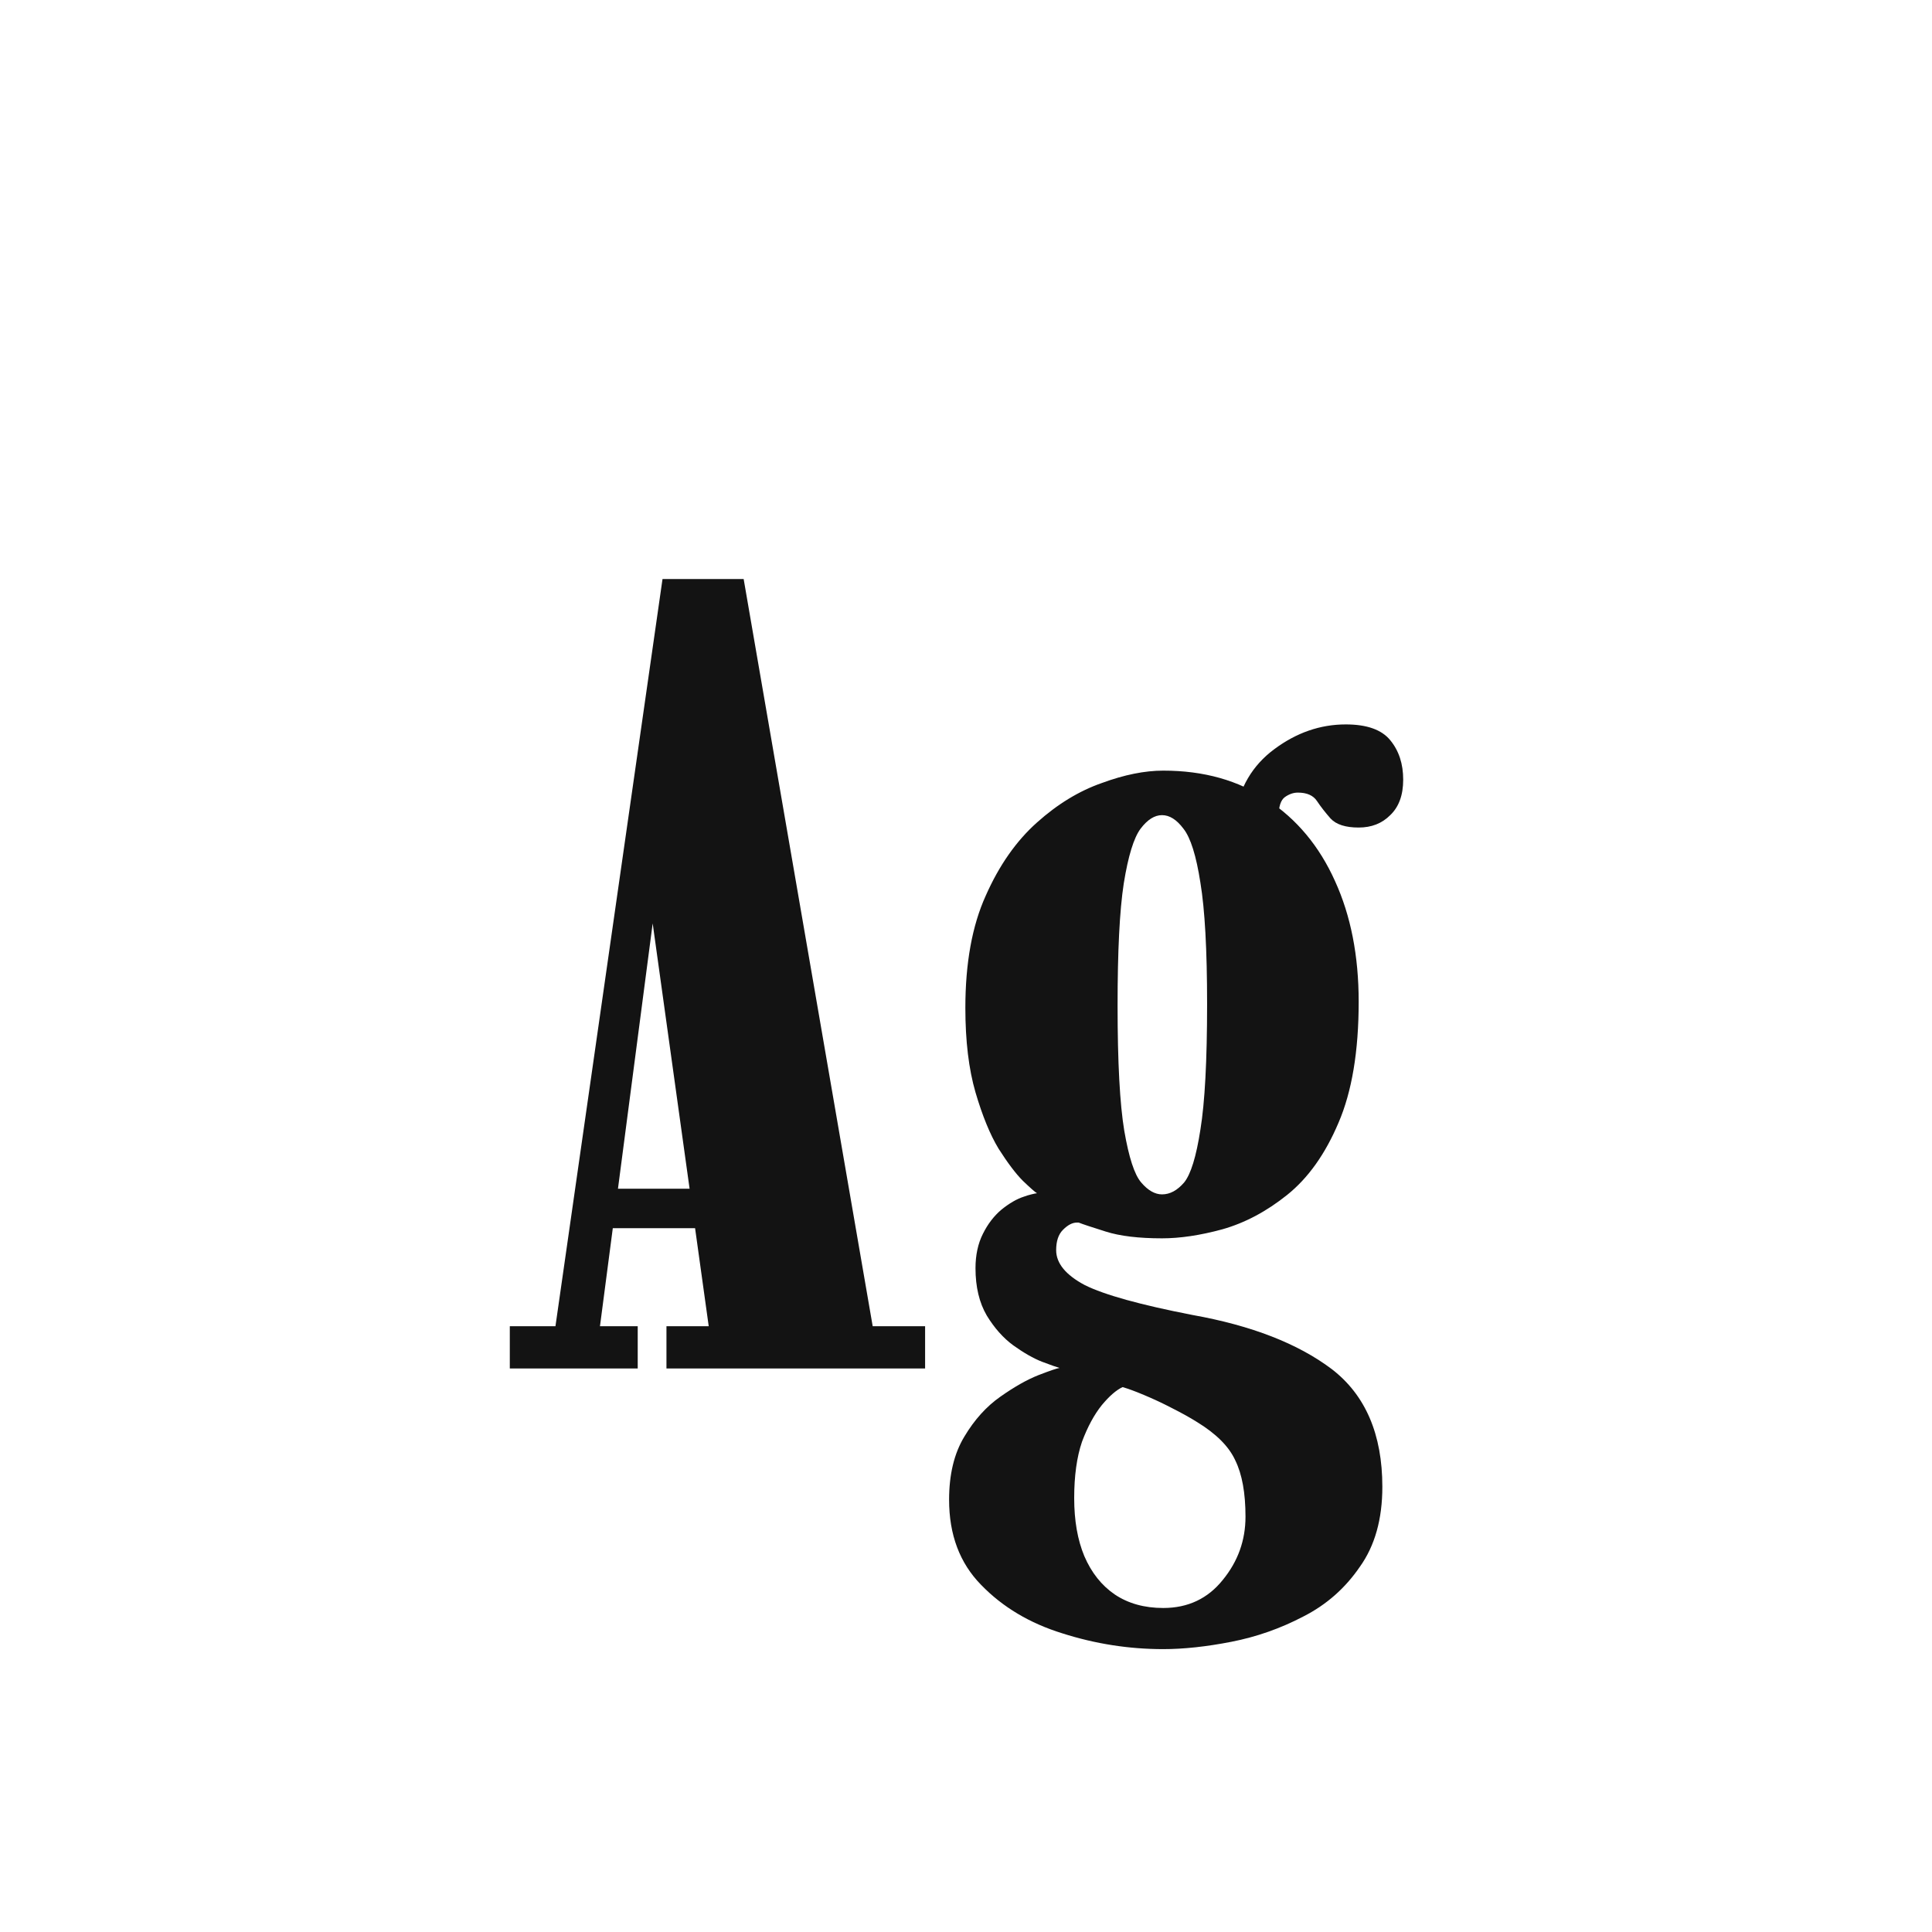 <svg width="24" height="24" viewBox="0 0 24 24" fill="none" xmlns="http://www.w3.org/2000/svg">
<path d="M6.333 17V16.475H6.9L8.23 7.193H9.238L10.841 16.475H11.492V17H8.279V16.475H8.804L8.097 11.393H8.118L7.453 16.475H7.922V17H6.333ZM7.411 15.257V14.767H8.867V15.257H7.411ZM14.45 20.486C14.025 20.486 13.607 20.421 13.197 20.29C12.79 20.164 12.454 19.963 12.188 19.688C11.922 19.417 11.79 19.065 11.79 18.631C11.79 18.318 11.852 18.057 11.979 17.847C12.104 17.637 12.254 17.471 12.427 17.35C12.599 17.229 12.755 17.14 12.896 17.084C13.04 17.028 13.129 16.998 13.162 16.993C13.129 16.984 13.056 16.958 12.944 16.916C12.837 16.874 12.718 16.806 12.588 16.713C12.461 16.62 12.352 16.496 12.258 16.342C12.165 16.183 12.118 15.987 12.118 15.754C12.118 15.591 12.149 15.448 12.21 15.327C12.27 15.206 12.347 15.105 12.441 15.026C12.539 14.947 12.632 14.893 12.72 14.865C12.744 14.856 12.774 14.846 12.812 14.837C12.849 14.828 12.872 14.823 12.882 14.823C12.858 14.809 12.8 14.758 12.707 14.669C12.618 14.58 12.518 14.447 12.405 14.27C12.298 14.093 12.203 13.859 12.118 13.57C12.034 13.281 11.992 12.931 11.992 12.52C11.992 11.965 12.076 11.5 12.245 11.127C12.412 10.749 12.625 10.446 12.882 10.217C13.138 9.988 13.406 9.825 13.687 9.727C13.966 9.624 14.221 9.573 14.45 9.573C14.954 9.573 15.385 9.694 15.745 9.937C16.108 10.175 16.389 10.511 16.584 10.945C16.78 11.374 16.878 11.874 16.878 12.443C16.878 13.059 16.794 13.561 16.627 13.948C16.463 14.335 16.251 14.634 15.989 14.844C15.733 15.049 15.464 15.192 15.184 15.271C14.909 15.346 14.659 15.383 14.435 15.383C14.146 15.383 13.913 15.355 13.736 15.299C13.558 15.243 13.446 15.206 13.399 15.187C13.395 15.187 13.39 15.187 13.386 15.187C13.386 15.187 13.383 15.187 13.379 15.187C13.322 15.187 13.264 15.217 13.204 15.278C13.148 15.334 13.12 15.418 13.12 15.53C13.12 15.693 13.239 15.838 13.476 15.964C13.719 16.085 14.165 16.209 14.813 16.335C15.546 16.466 16.122 16.69 16.543 17.007C16.962 17.329 17.172 17.817 17.172 18.47C17.172 18.871 17.079 19.203 16.892 19.464C16.71 19.73 16.477 19.935 16.192 20.08C15.908 20.229 15.609 20.334 15.296 20.395C14.984 20.456 14.701 20.486 14.45 20.486ZM14.45 19.975C14.758 19.975 15.005 19.858 15.191 19.625C15.378 19.396 15.472 19.135 15.472 18.841C15.472 18.547 15.43 18.314 15.345 18.141C15.266 17.968 15.107 17.81 14.87 17.665C14.781 17.609 14.676 17.551 14.555 17.49C14.438 17.429 14.323 17.376 14.211 17.329C14.1 17.282 14.011 17.25 13.945 17.231C13.866 17.268 13.78 17.343 13.687 17.455C13.593 17.572 13.511 17.723 13.441 17.91C13.376 18.101 13.344 18.335 13.344 18.61C13.344 18.89 13.386 19.13 13.47 19.331C13.558 19.536 13.684 19.695 13.848 19.807C14.015 19.919 14.216 19.975 14.45 19.975ZM14.435 14.837C14.534 14.837 14.624 14.788 14.709 14.69C14.793 14.587 14.86 14.368 14.912 14.032C14.967 13.696 14.995 13.176 14.995 12.471C14.995 11.799 14.967 11.297 14.912 10.966C14.86 10.63 14.79 10.406 14.701 10.294C14.617 10.182 14.529 10.126 14.435 10.126C14.342 10.126 14.254 10.182 14.169 10.294C14.085 10.406 14.015 10.632 13.96 10.973C13.908 11.309 13.883 11.815 13.883 12.492C13.883 13.197 13.911 13.715 13.966 14.046C14.023 14.377 14.092 14.592 14.177 14.69C14.261 14.788 14.347 14.837 14.435 14.837ZM15.338 10.14C15.395 9.785 15.558 9.508 15.829 9.307C16.104 9.102 16.4 8.999 16.718 8.999C16.979 8.999 17.163 9.064 17.27 9.195C17.378 9.326 17.431 9.489 17.431 9.685C17.431 9.876 17.378 10.023 17.27 10.126C17.168 10.229 17.037 10.28 16.878 10.28C16.715 10.28 16.599 10.243 16.529 10.168C16.463 10.093 16.407 10.021 16.36 9.951C16.314 9.881 16.235 9.846 16.122 9.846C16.067 9.846 16.013 9.865 15.961 9.902C15.91 9.939 15.884 10.019 15.884 10.14H15.338Z" fill="#131313"/>
</svg>
